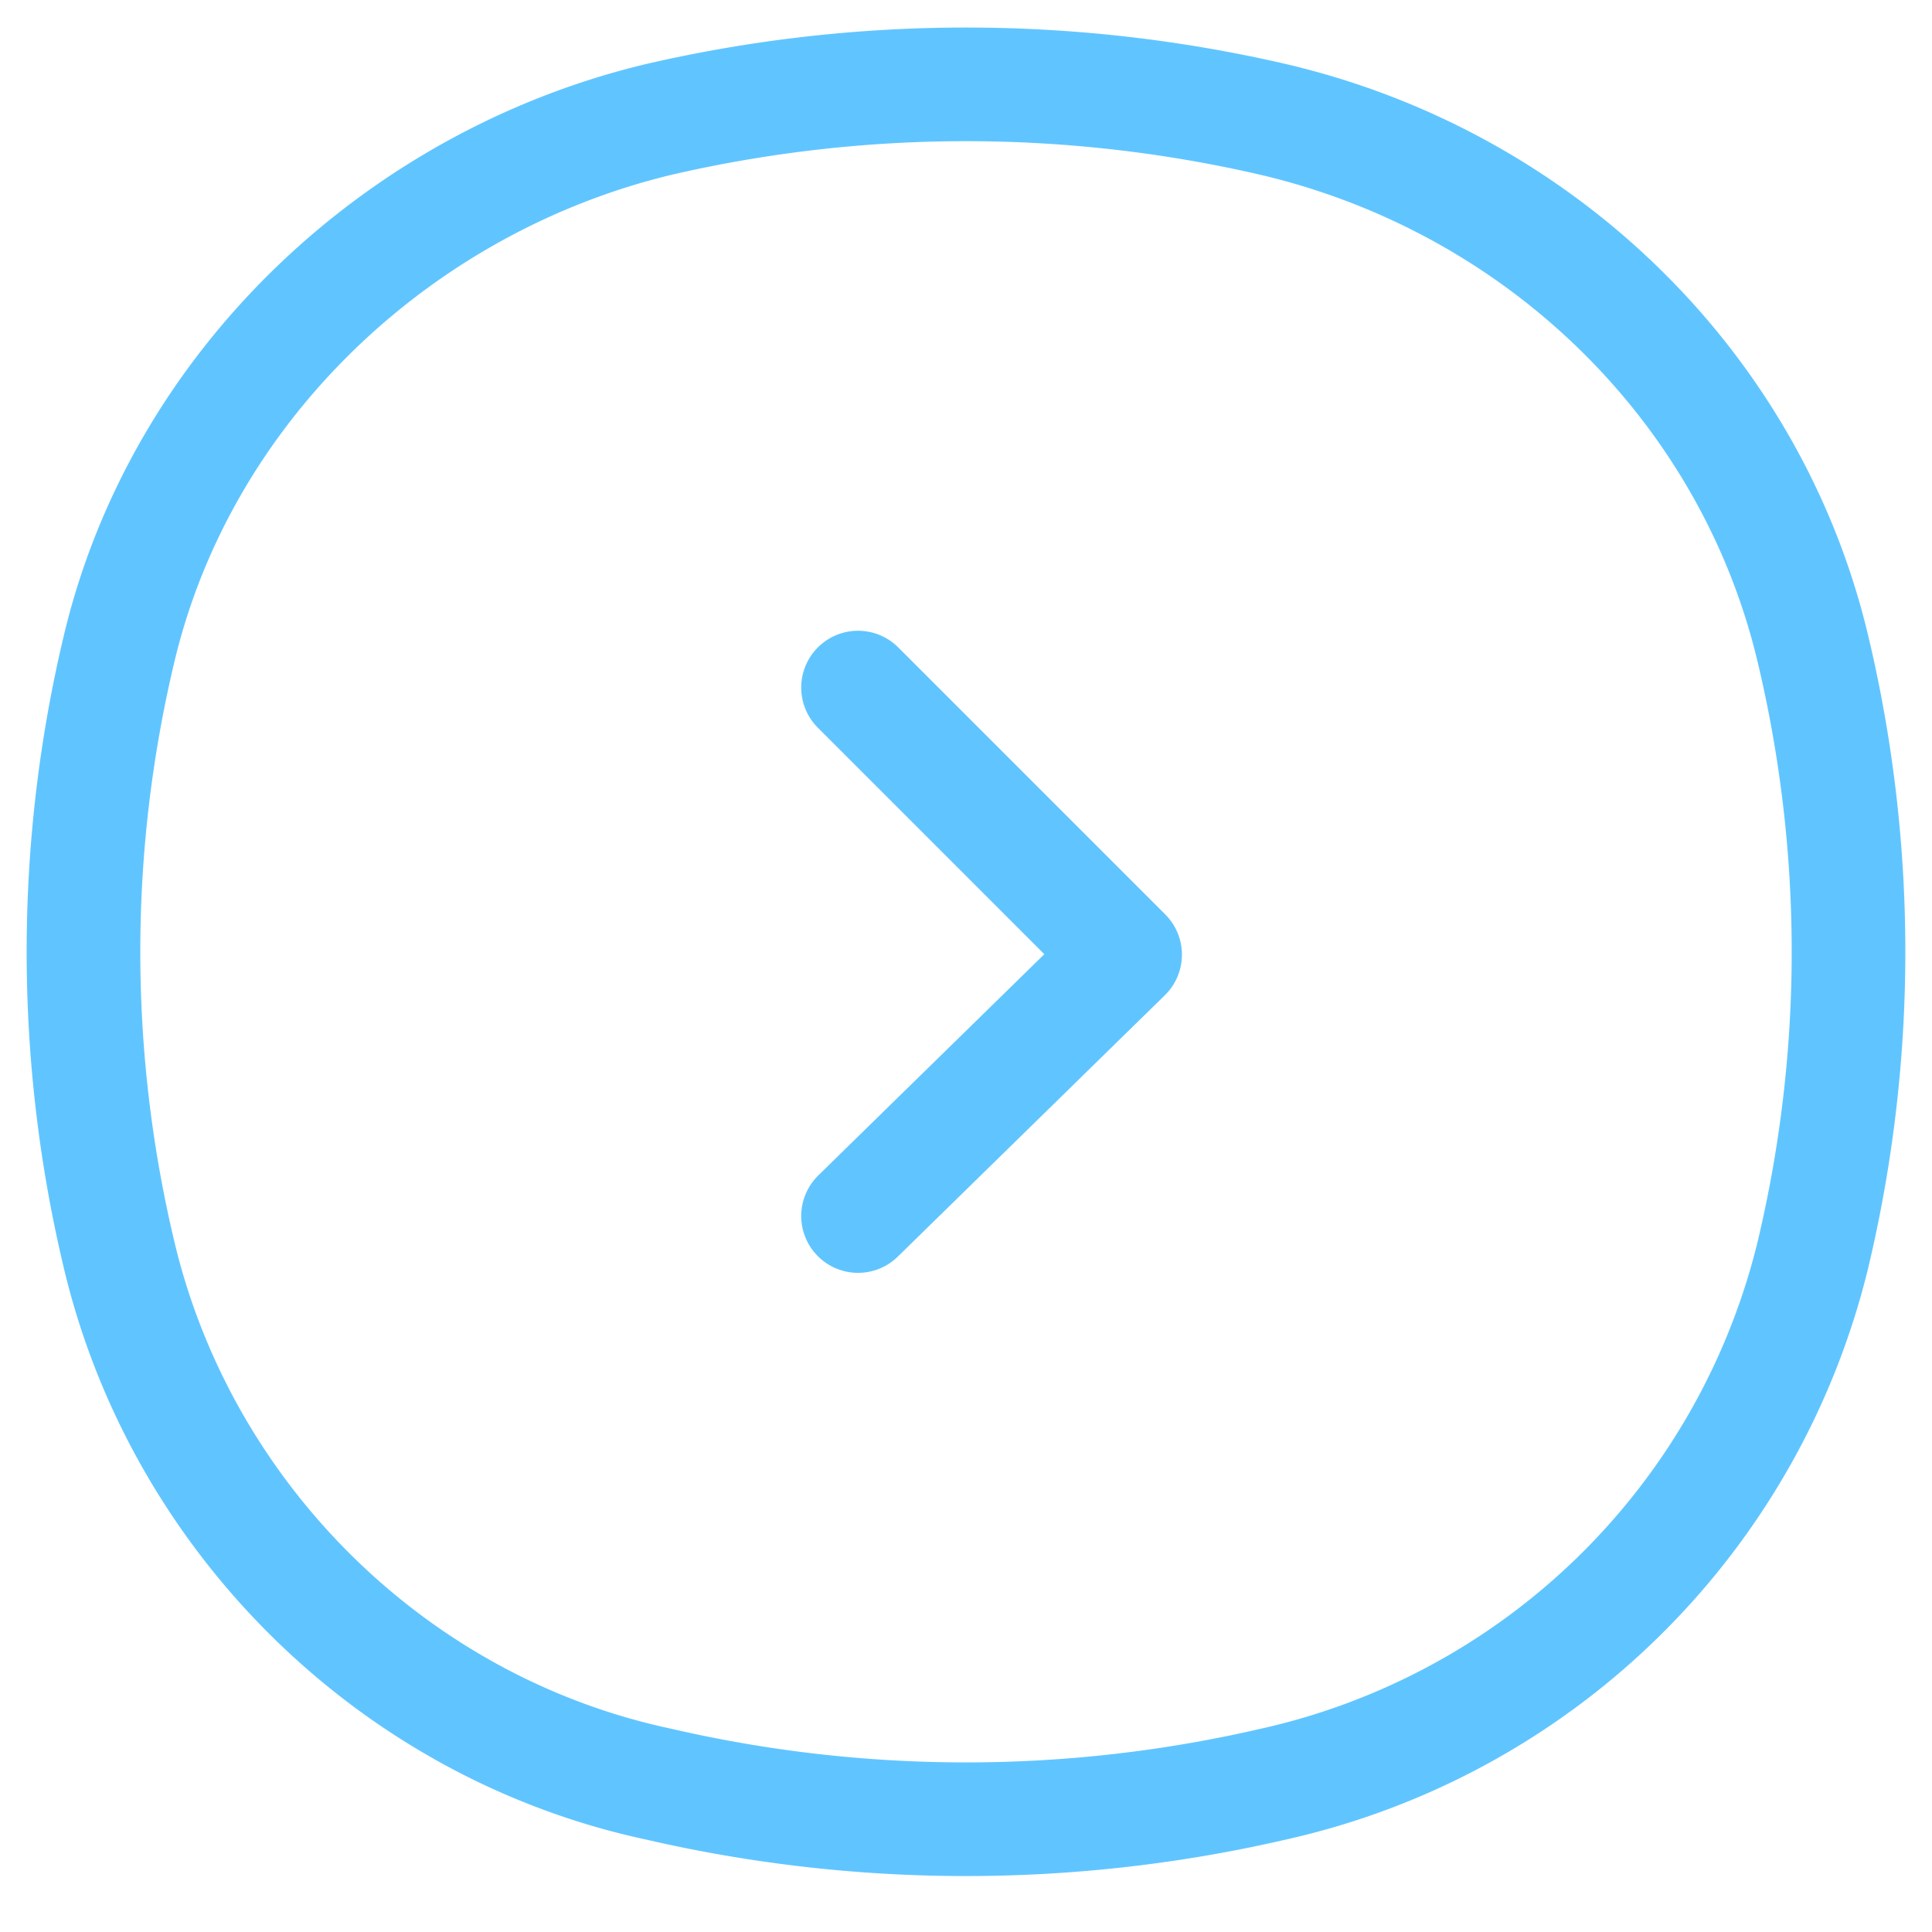 <svg viewBox="0 0 34 34" fill="none" xmlns="http://www.w3.org/2000/svg"><g clip-path="url(#prefix__clip0_620_344)" stroke="#60C5FF" stroke-width="2"><path d="M2.1 22.1a23 23 0 0 1 0-10.7C3.2 6.8 7 3.2 11.6 2.1a24 24 0 0 1 10.8 0c4.7 1.1 8.4 4.7 9.5 9.3a23 23 0 0 1 0 10.7 12.6 12.6 0 0 1-9.5 9.3 24 24 0 0 1-10.8 0c-4.7-1-8.4-4.7-9.5-9.3Z"/><path d="m15.1 12.1 4.7 4.7-4.7 4.6" stroke-linecap="round" stroke-linejoin="round"/></g></svg>